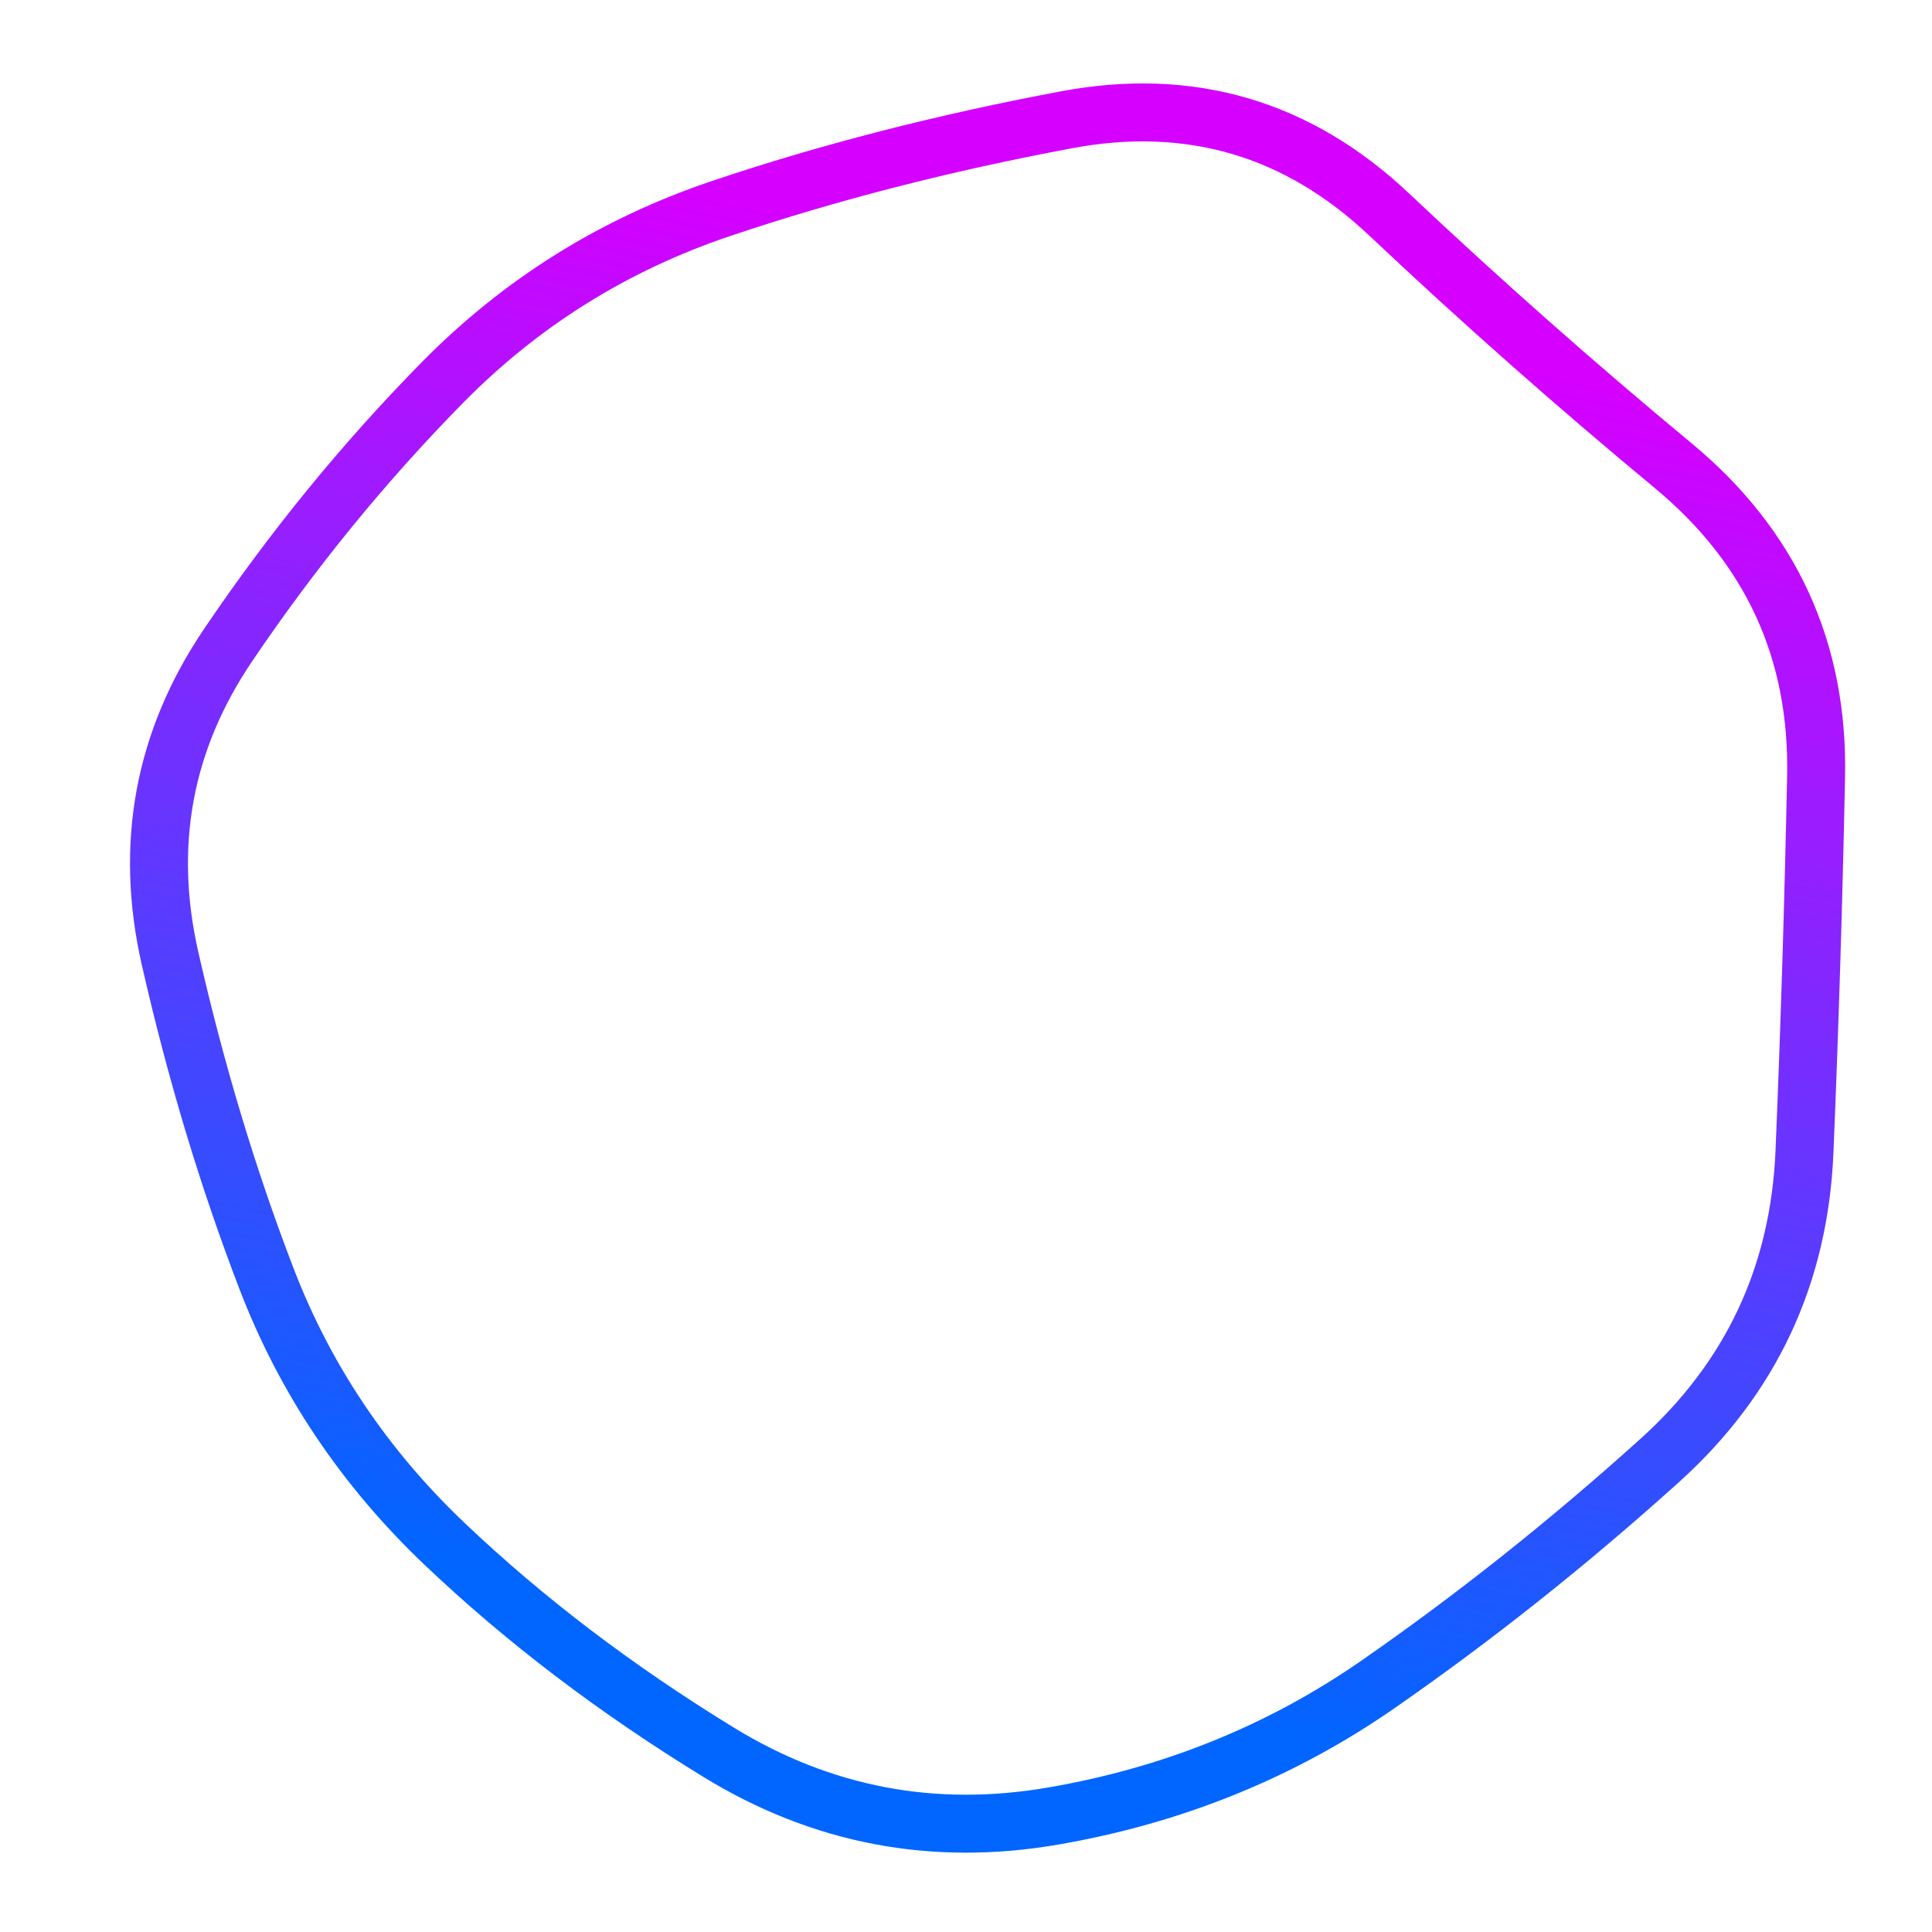 <svg id="mainSVG" viewBox="0 0 500 500" xmlns="http://www.w3.org/2000/svg" xmlns:xlink="http://www.w3.org/1999/xlink"><rect x="0" y="0" width="500" height="500" fill="transparent"></rect><defs><linearGradient id="gradient" x1="60%" y1="1%" x2="40%" y2="99%"><stop offset="10%" stop-color="#d500ff"></stop><stop offset="90%" stop-color="#0066ff"></stop></linearGradient></defs><path id="blobImage" d="M467,298Q465,346,429.5,378Q394,410,356.5,436Q319,462,272.5,470Q226,478,186,453.5Q146,429,115,399.5Q84,370,69,331Q54,292,44,248Q34,204,59,167Q84,130,114.5,99Q145,68,186.5,54Q228,40,276,31Q324,22,359.5,55.5Q395,89,433,120.5Q471,152,470,201Q469,250,467,298Z" fill="none" stroke-width="15" stroke="url(#gradient)"></path></svg>